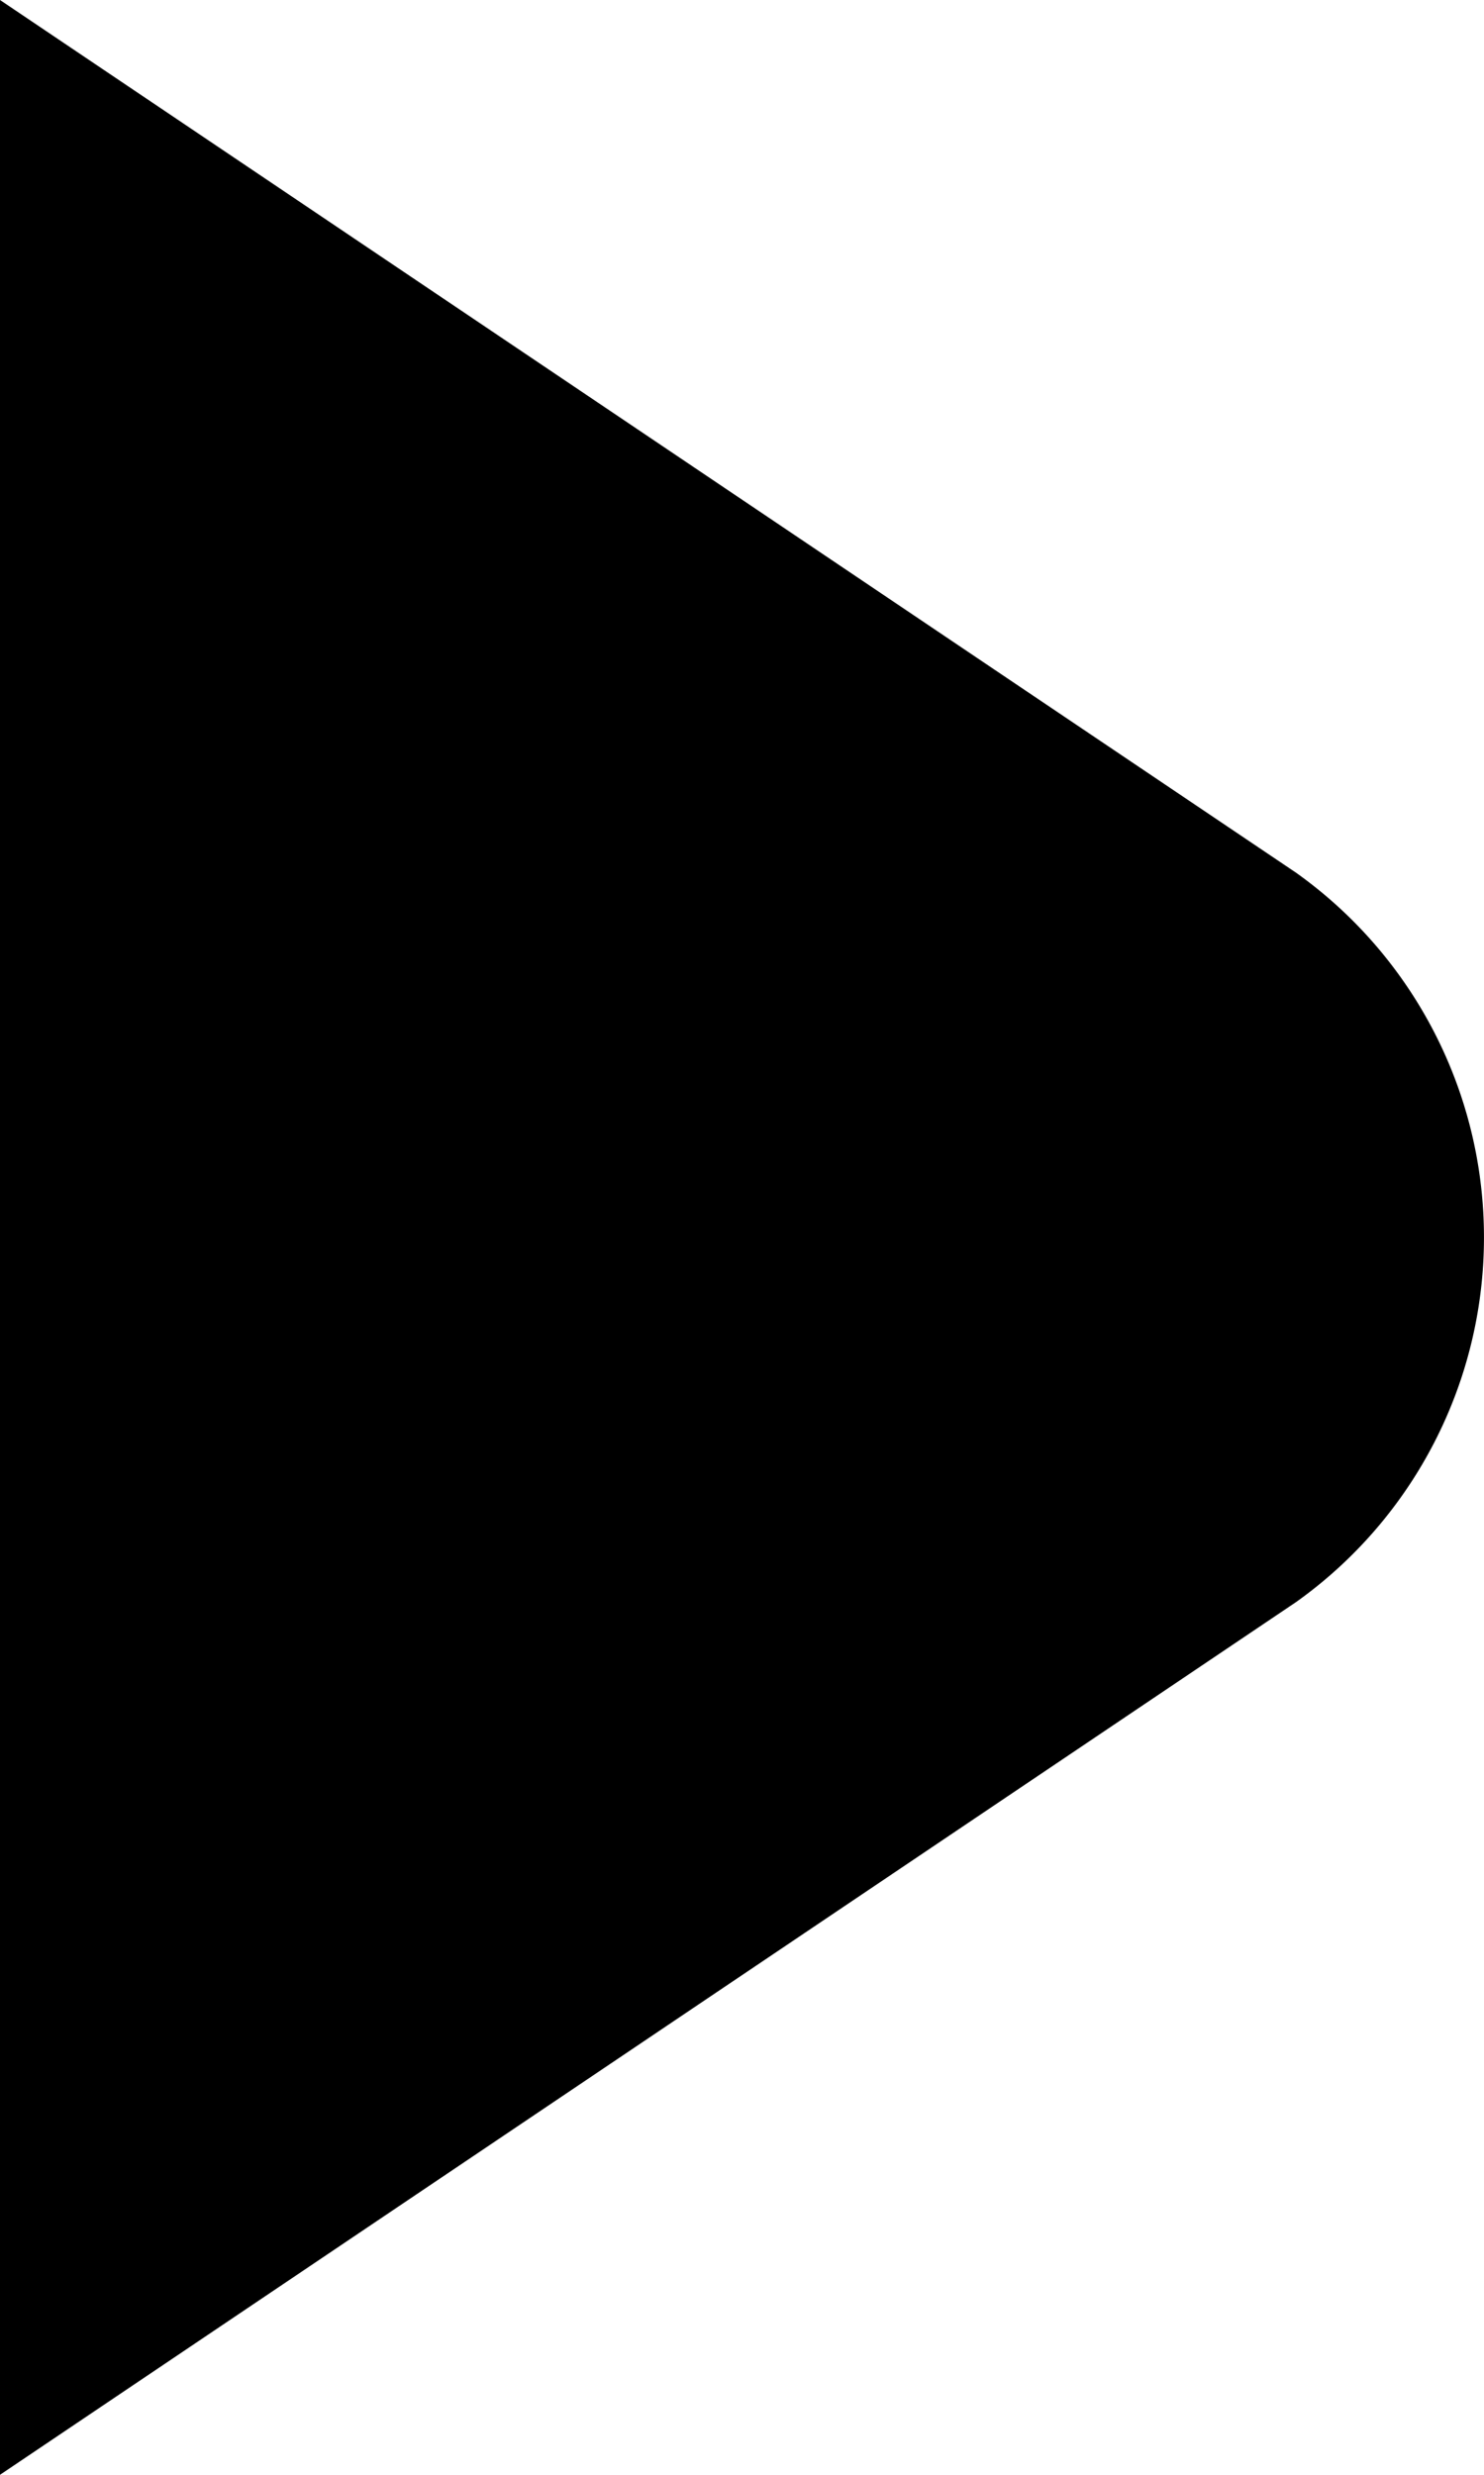 <svg xmlns="http://www.w3.org/2000/svg" width="6" height="10" viewBox="0 0 6 10">
    <path d="M659.074 1211.306l-5.241 3.527v-10l5.241 3.527a1.809 1.809 0 0 1 0 2.946z" transform="translate(-653.833 -1204.833)"/>
</svg>
